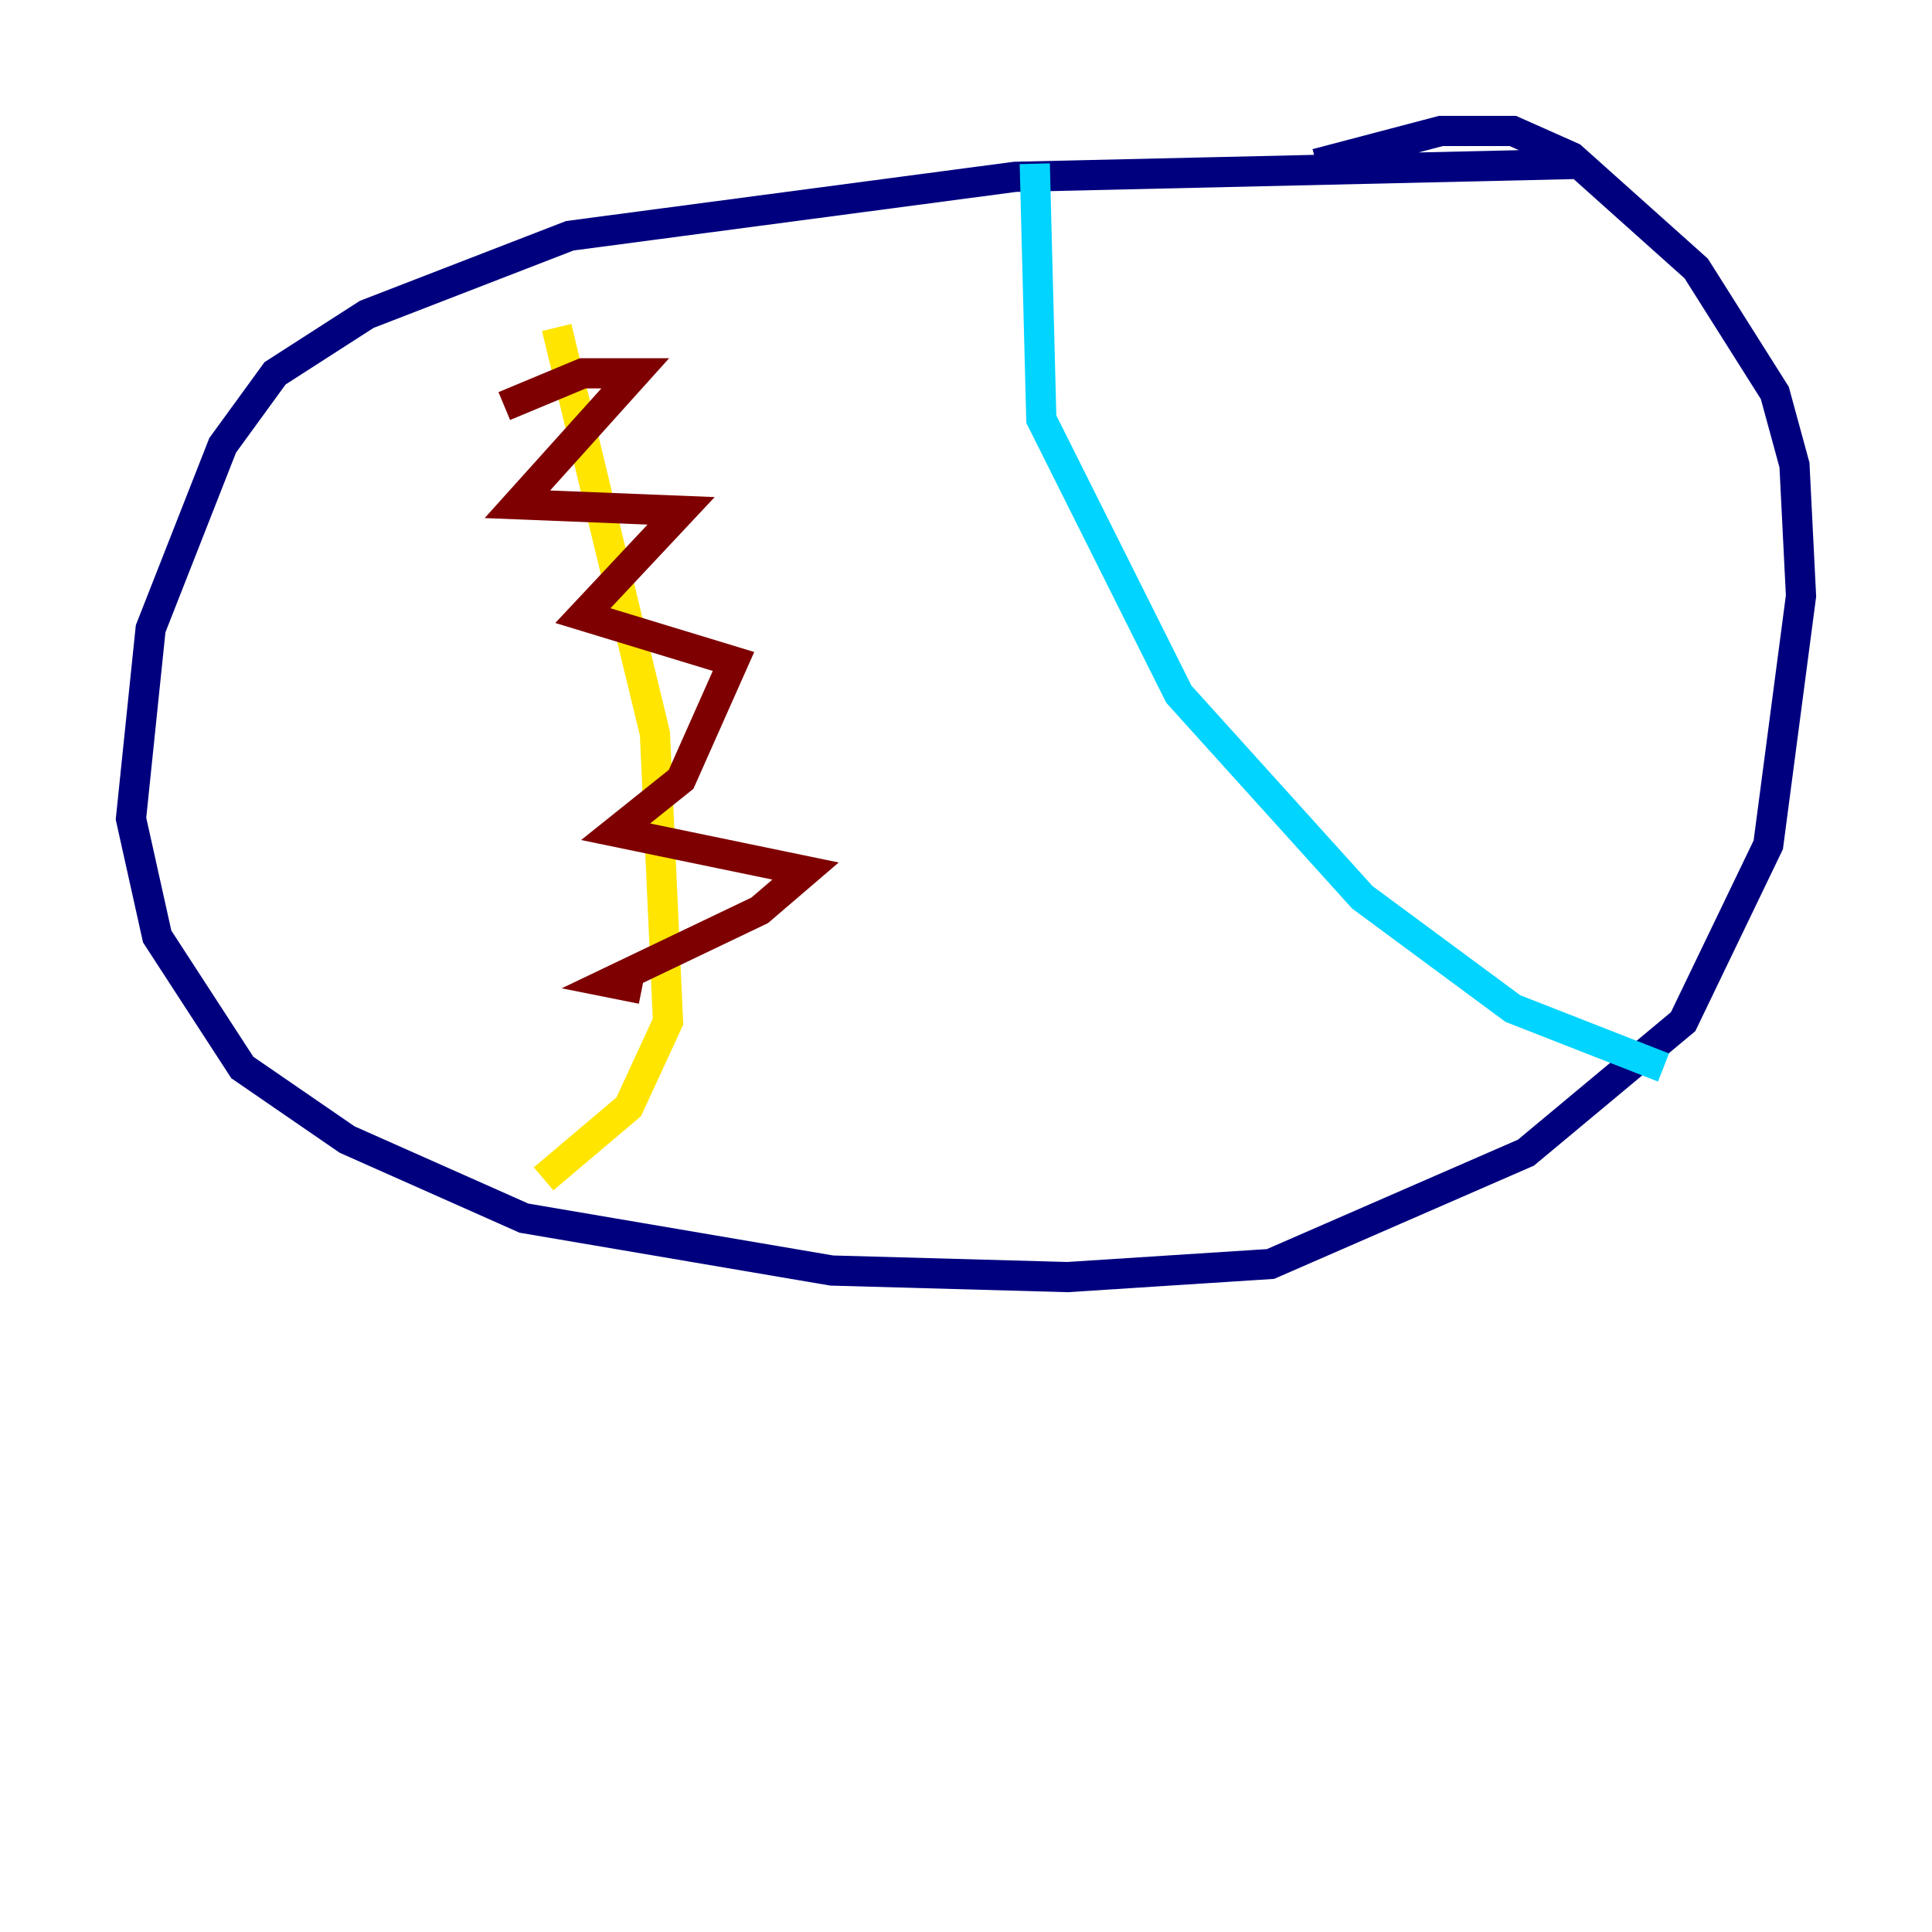 <?xml version="1.0" encoding="utf-8" ?>
<svg baseProfile="tiny" height="128" version="1.2" viewBox="0,0,128,128" width="128" xmlns="http://www.w3.org/2000/svg" xmlns:ev="http://www.w3.org/2001/xml-events" xmlns:xlink="http://www.w3.org/1999/xlink"><defs /><polyline fill="none" points="105.003,10.848 67.254,11.715 37.749,15.62 24.298,20.827 18.224,24.732 14.752,29.505 9.98,41.654 8.678,54.237 10.414,62.047 16.054,70.725 22.997,75.498 34.712,80.705 55.105,84.176 70.725,84.61 84.176,83.742 101.098,76.366 111.512,67.688 117.153,55.973 119.322,39.485 118.888,30.807 117.586,26.034 112.38,17.79 104.136,10.414 100.231,8.678 95.458,8.678 87.214,10.848" stroke="#00007f" stroke-width="2" /><polyline fill="none" points="68.556,10.848 68.99,27.77 78.102,45.993 90.251,59.444 100.231,66.82 110.21,70.725" stroke="#00d4ff" stroke-width="2" /><polyline fill="none" points="36.881,21.695 43.39,48.597 44.258,67.688 41.654,73.329 36.014,78.102" stroke="#ffe500" stroke-width="2" /><polyline fill="none" points="33.41,26.902 38.617,24.732 42.088,24.732 34.278,33.41 45.125,33.844 38.617,40.786 48.597,43.824 45.125,51.634 40.786,55.105 53.37,57.709 50.332,60.312 40.352,65.085 42.522,65.519" stroke="#7f0000" stroke-width="2" /></svg>